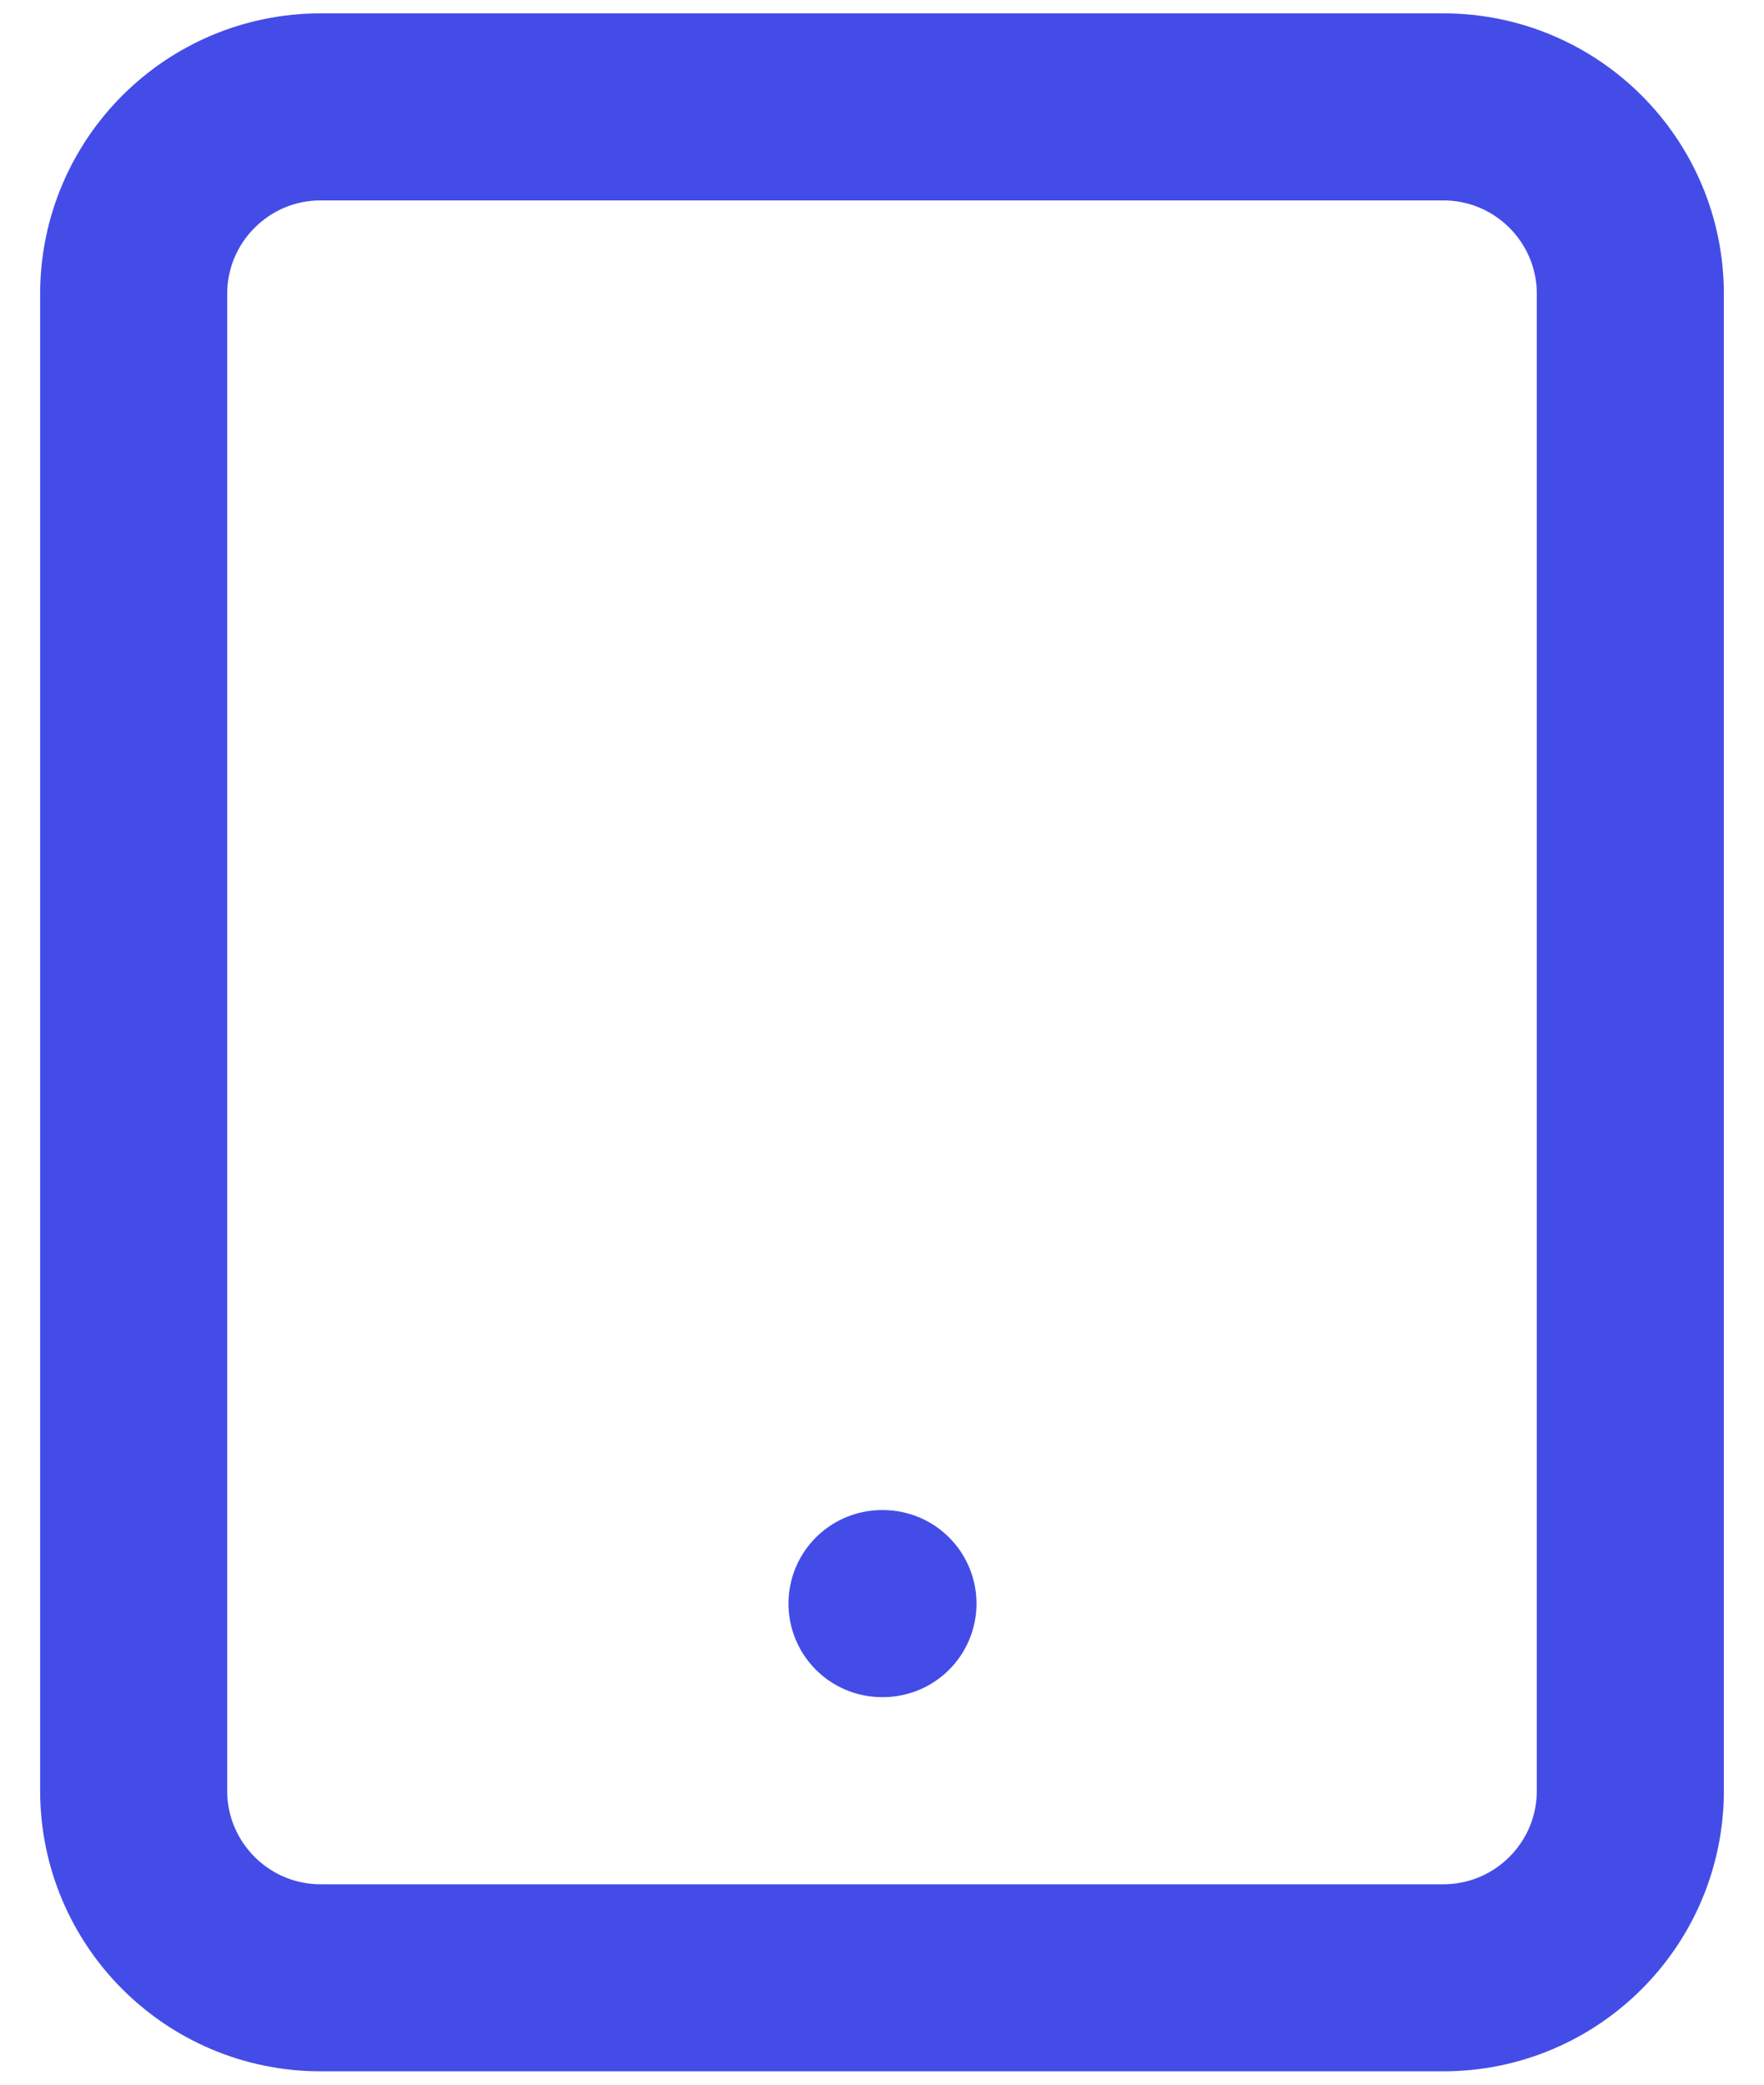 <svg width="22" height="26" viewBox="0 0 22 26" fill="none" xmlns="http://www.w3.org/2000/svg">
<path d="M11 20H11.012M4 1.333H18C19.289 1.333 20.333 2.378 20.333 3.667V22.333C20.333 23.622 19.289 24.667 18 24.667H4C2.711 24.667 1.667 23.622 1.667 22.333V3.667C1.667 2.378 2.711 1.333 4 1.333Z" stroke="#444CE7" stroke-width="2.333" stroke-linecap="round" stroke-linejoin="round"/>
</svg>
